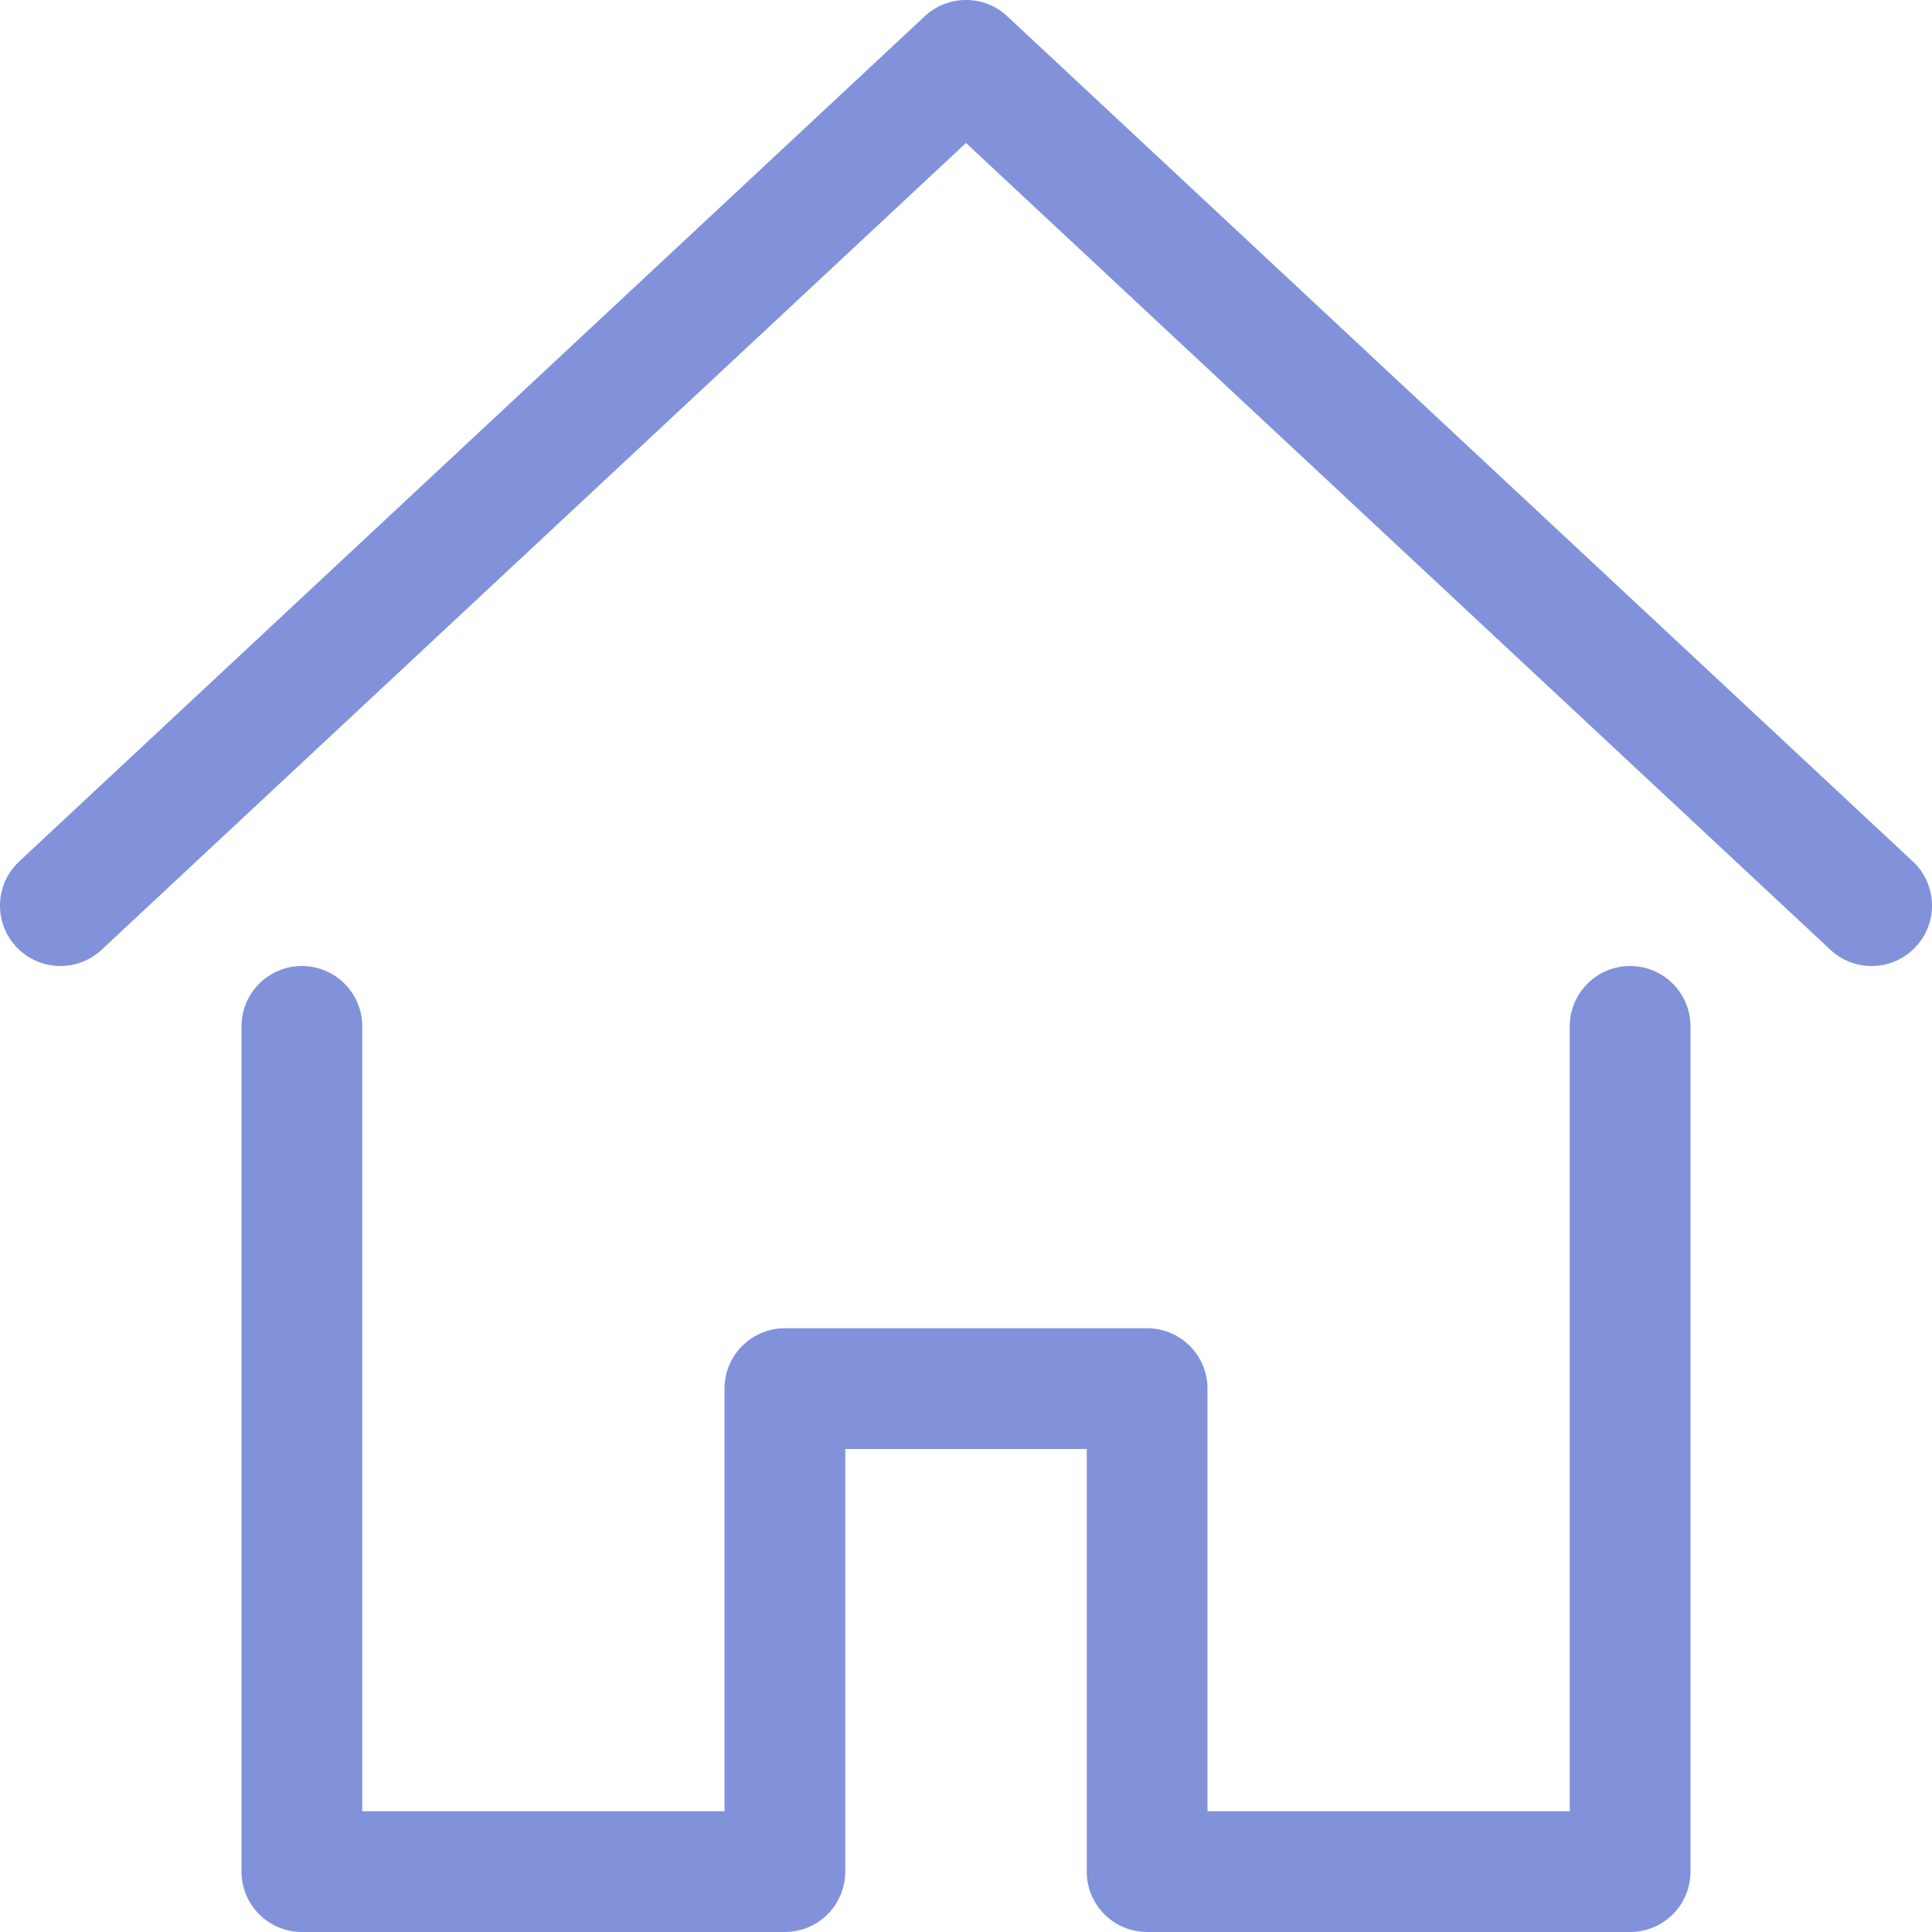 <?xml version="1.0" encoding="UTF-8"?>
<svg width="16px" height="16px" viewBox="0 0 16 16" version="1.1" xmlns="http://www.w3.org/2000/svg" xmlns:xlink="http://www.w3.org/1999/xlink">
    <defs>
        <path d="M12.841,18.866 C12.639,19.054 12.323,19.043 12.134,18.841 C11.946,18.639 11.957,18.323 12.159,18.134 L19.659,11.134 C19.851,10.955 20.149,10.955 20.341,11.134 L27.841,18.134 C28.043,18.323 28.054,18.639 27.866,18.841 C27.677,19.043 27.361,19.054 27.159,18.866 L20,12.184 L12.841,18.866 Z M19,23 L19,26.5 C19,26.776 18.776,27 18.5,27 L14.5,27 C14.224,27 14,26.776 14,26.5 L14,19.5 C14,19.224 14.224,19 14.5,19 C14.776,19 15,19.224 15,19.5 L15,26 L18,26 L18,22.5 C18,22.224 18.224,22 18.5,22 L21.5,22 C21.776,22 22,22.224 22,22.5 L22,26 L25,26 L25,19.5 C25,19.224 25.224,19 25.5,19 C25.776,19 26,19.224 26,19.5 L26,26.5 C26,26.776 25.776,27 25.5,27 L21.5,27 C21.224,27 21,26.776 21,26.5 L21,23 L19,23 Z" id="path-1"></path>
    </defs>
    <g id="Symbols" stroke="none" stroke-width="1" fill="none" fill-rule="evenodd">
        <g id="icons/1-stroke/16px/homepage" transform="translate(-12, -11)">
            <mask id="mask-2" fill="white">
                <use xlink:href="#path-1"></use>
            </mask>
            <use id="icons/homepage" fill="#8192DB" fill-rule="nonzero" xlink:href="#path-1"></use>
        </g>
    </g>
</svg>